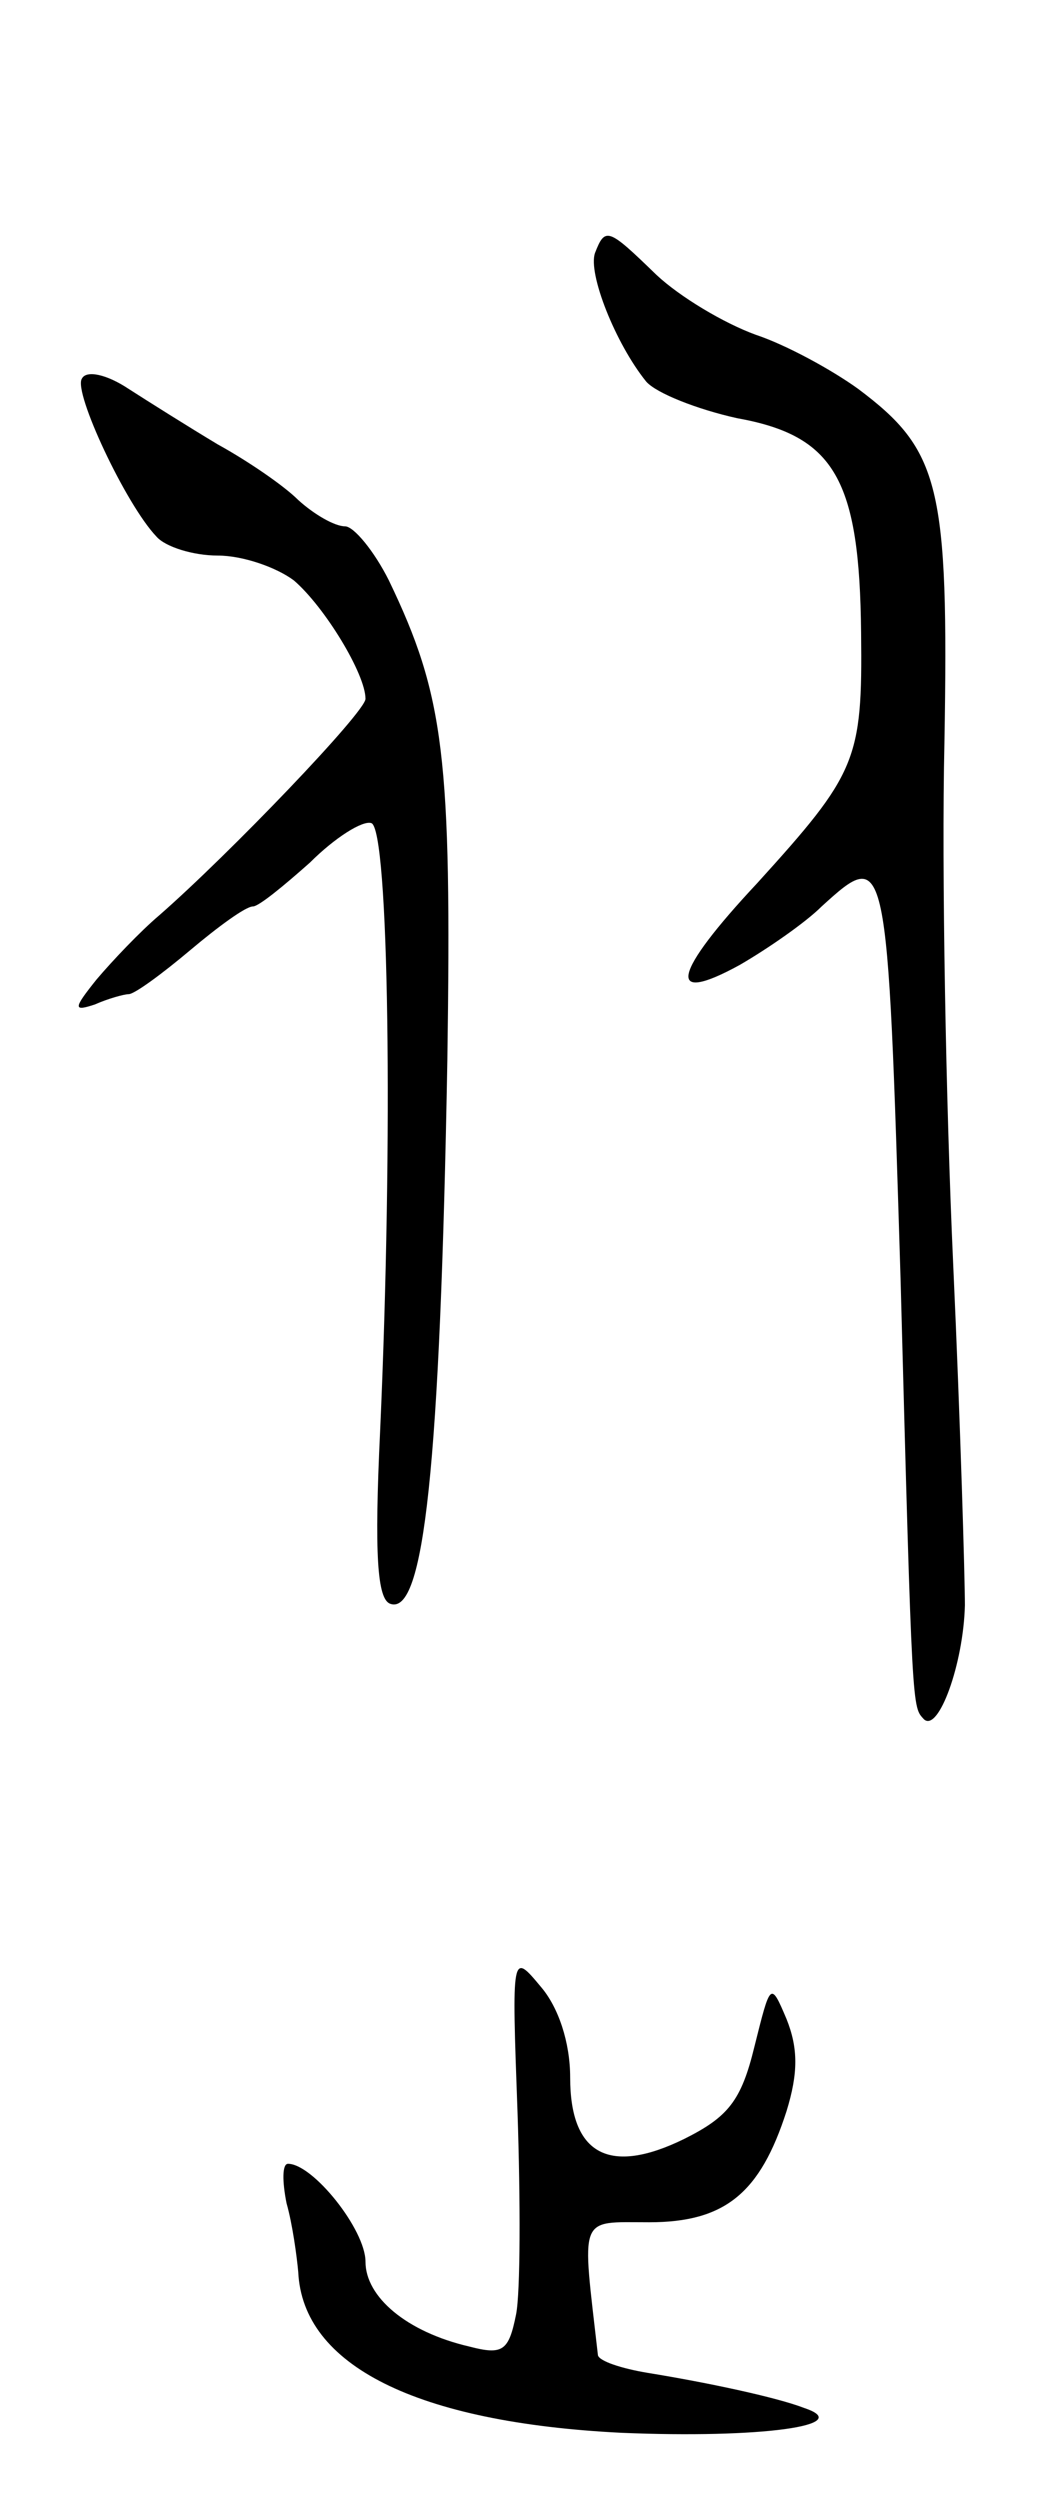 <svg version="1.0" xmlns="http://www.w3.org/2000/svg"
 width="71pt" height="171pt" viewBox="0 0 71 171"
 preserveAspectRatio="xMidYMid meet">
<g transform="translate(0,171) scale(0.1,-0.1)"
fill="#000000" stroke="none">
<path d="M407 1537 c-5 -14 14 -62 35 -88 7 -8 35 -19 62 -25 67 -12 84 -42
85 -147 1 -87 -3 -96 -71 -171 -58 -62 -63 -84 -12 -56 19 11 45 29 56 40 45
41 45 39 54 -255 8 -301 8 -292 16 -301 10 -9 27 38 28 78 0 18 -3 123 -8 233
-5 110 -8 271 -6 357 3 176 -3 200 -59 242 -18 13 -49 30 -70 37 -22 8 -52 26
-68 41 -33 32 -35 33 -42 15z"/>
<path d="M56 1451 c-6 -9 30 -86 51 -108 6 -7 25 -13 42 -13 17 0 40 -8 52
-17 21 -18 49 -64 49 -81 0 -9 -93 -106 -141 -148 -13 -11 -32 -31 -43 -44
-16 -20 -16 -22 -1 -17 9 4 20 7 23 7 4 0 23 14 42 30 19 16 38 30 43 30 4 0
21 14 39 30 17 17 36 29 42 27 12 -4 15 -215 6 -416 -4 -84 -2 -115 7 -118 23
-8 34 93 39 372 3 207 -2 249 -40 328 -10 20 -24 37 -30 37 -7 0 -21 8 -32 18
-10 10 -35 27 -55 38 -20 12 -47 29 -61 38 -15 10 -29 13 -32 7z"/>
<path d="M354 265 c2 -60 2 -123 -1 -138 -5 -25 -9 -28 -32 -22 -43 10 -71 34
-71 58 0 22 -36 67 -53 67 -4 0 -4 -12 -1 -27 4 -14 7 -36 8 -47 3 -64 81
-103 221 -110 95 -4 161 5 125 17 -18 7 -64 17 -107 24 -18 3 -33 8 -34 12
-11 97 -14 91 35 91 52 0 76 20 94 76 8 26 8 43 0 63 -11 26 -11 25 -22 -19
-9 -37 -18 -48 -48 -63 -51 -25 -78 -11 -78 42 0 24 -8 48 -20 62 -20 24 -20
24 -16 -86z"/>
</g>
</svg>
